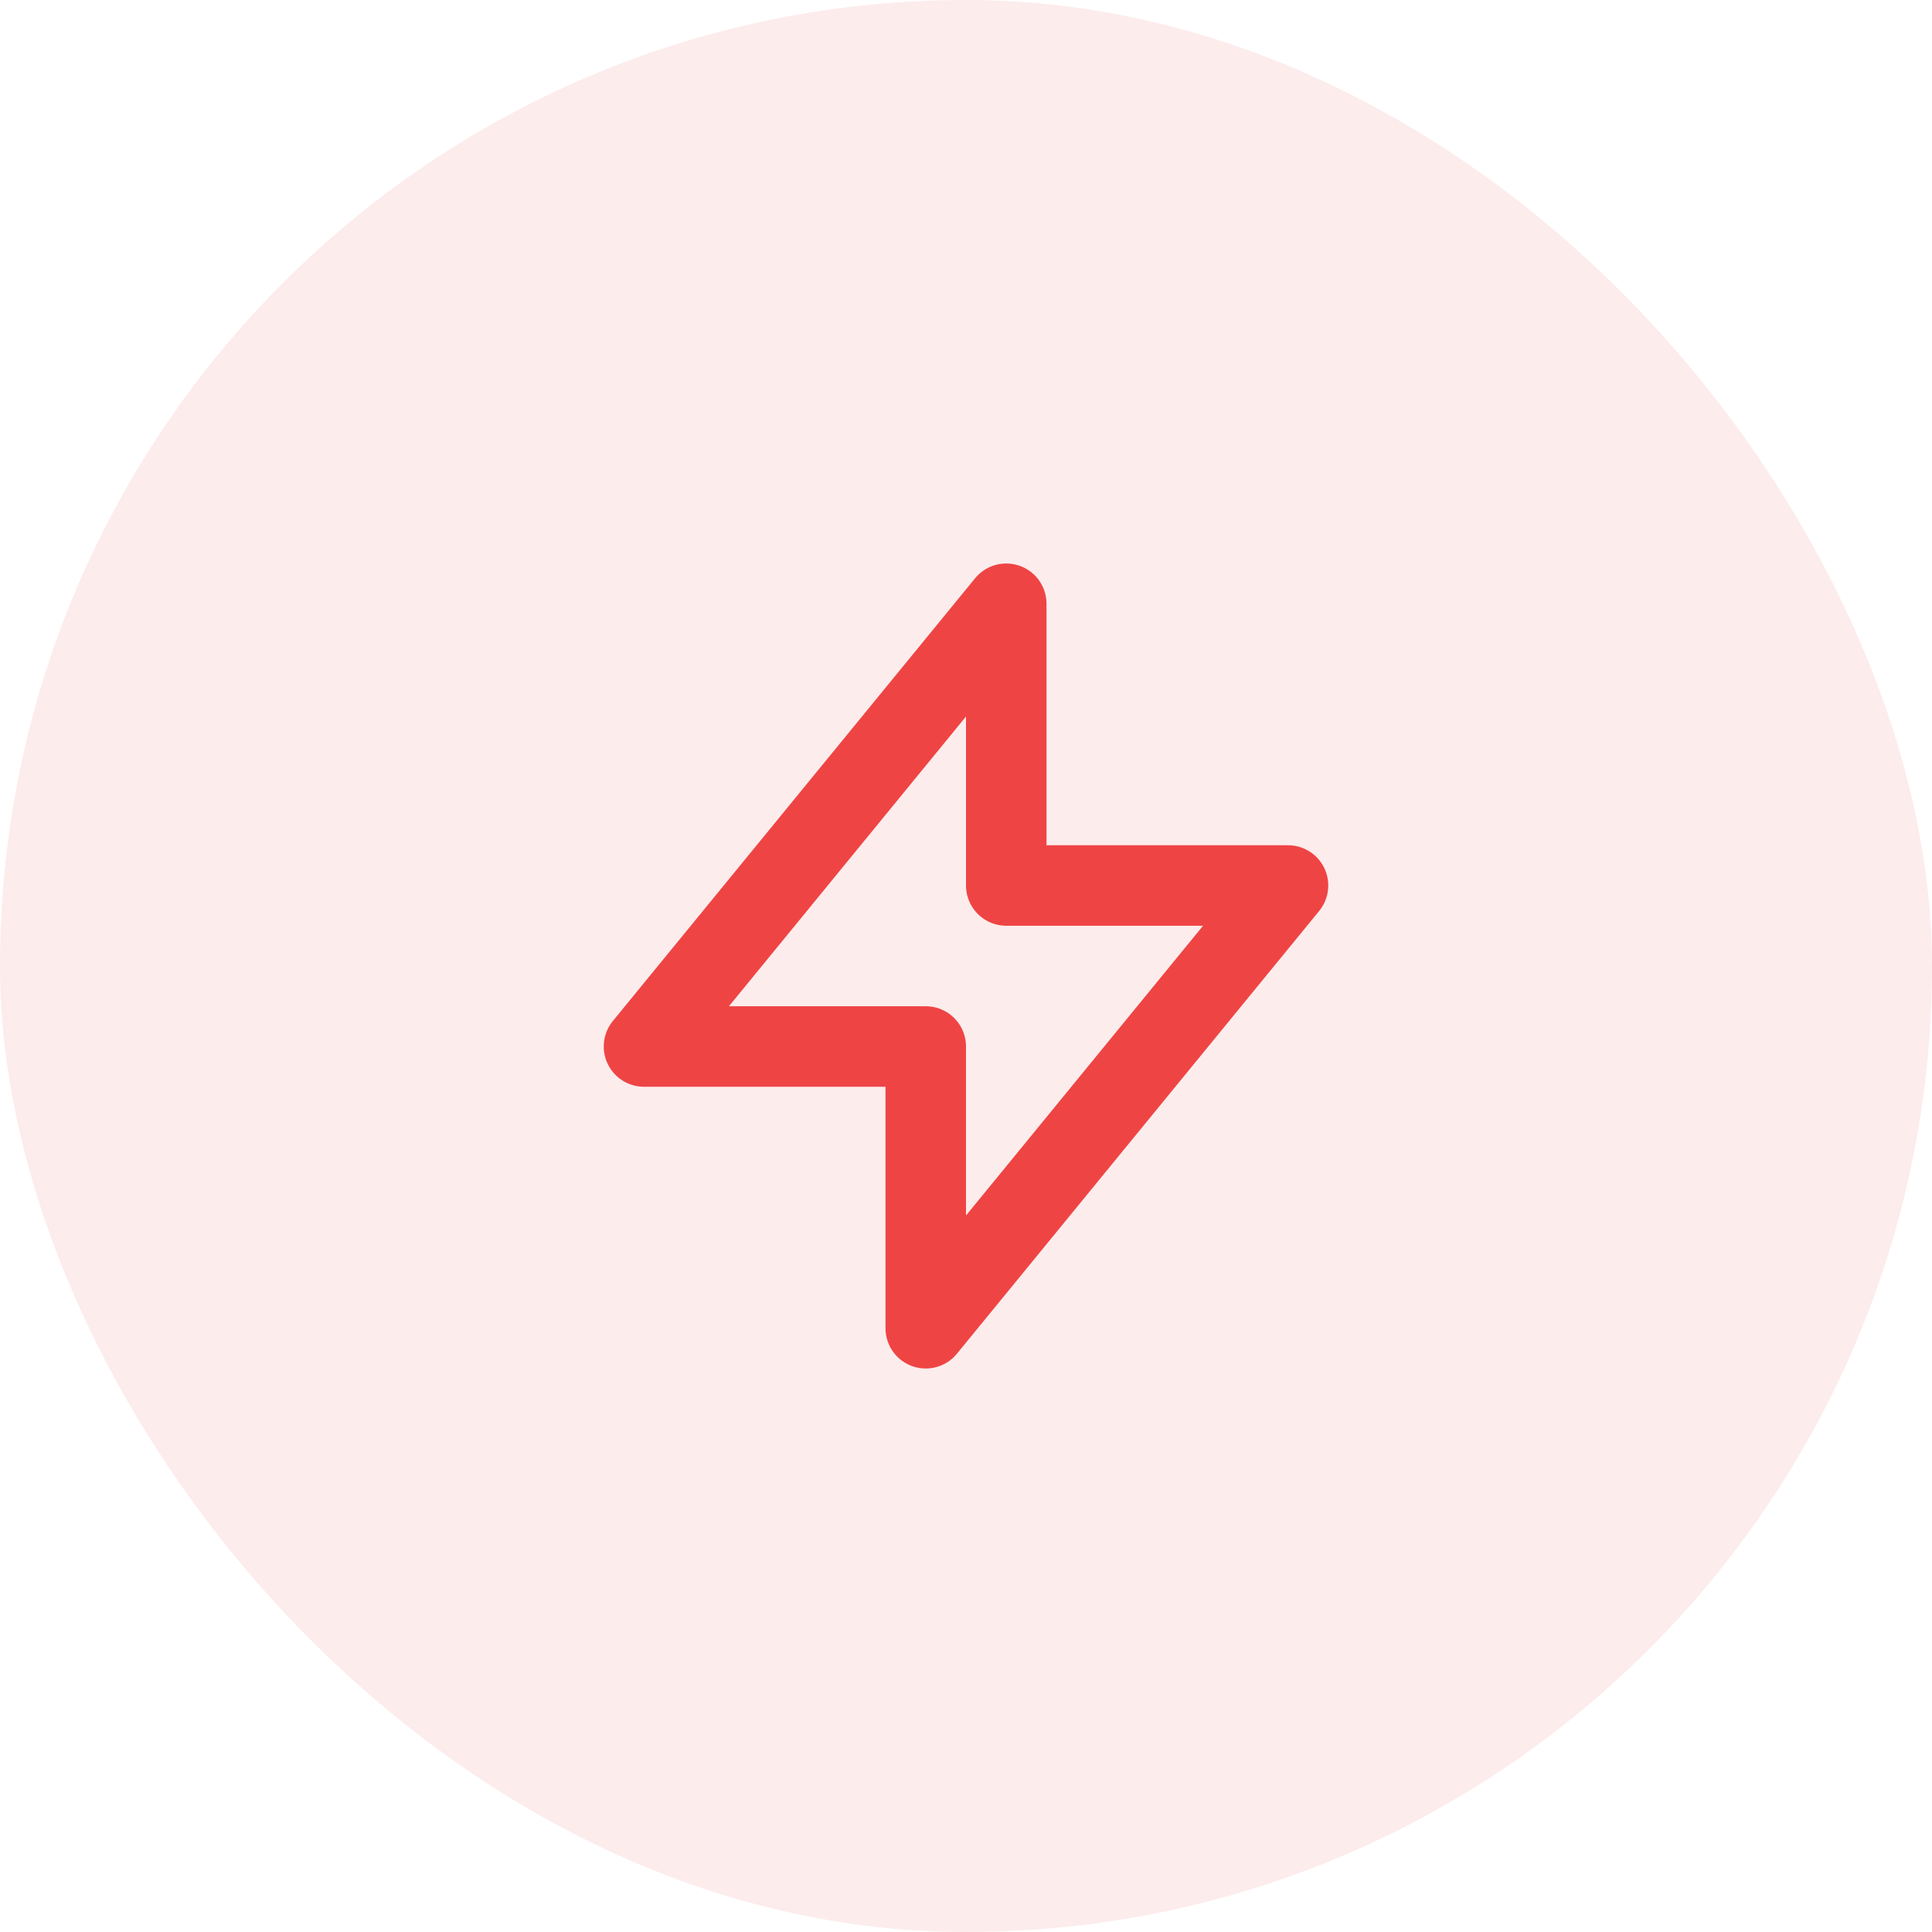 <svg width="48" height="48" viewBox="0 0 48 48" fill="none" xmlns="http://www.w3.org/2000/svg">
<rect width="48" height="48" rx="24" fill="#EF4444" fill-opacity="0.1"/>
<path d="M25 22V15L16 26H23V33L32 22H25Z" stroke="#EF4444" stroke-width="2" stroke-linecap="round" stroke-linejoin="round"/>
</svg>
